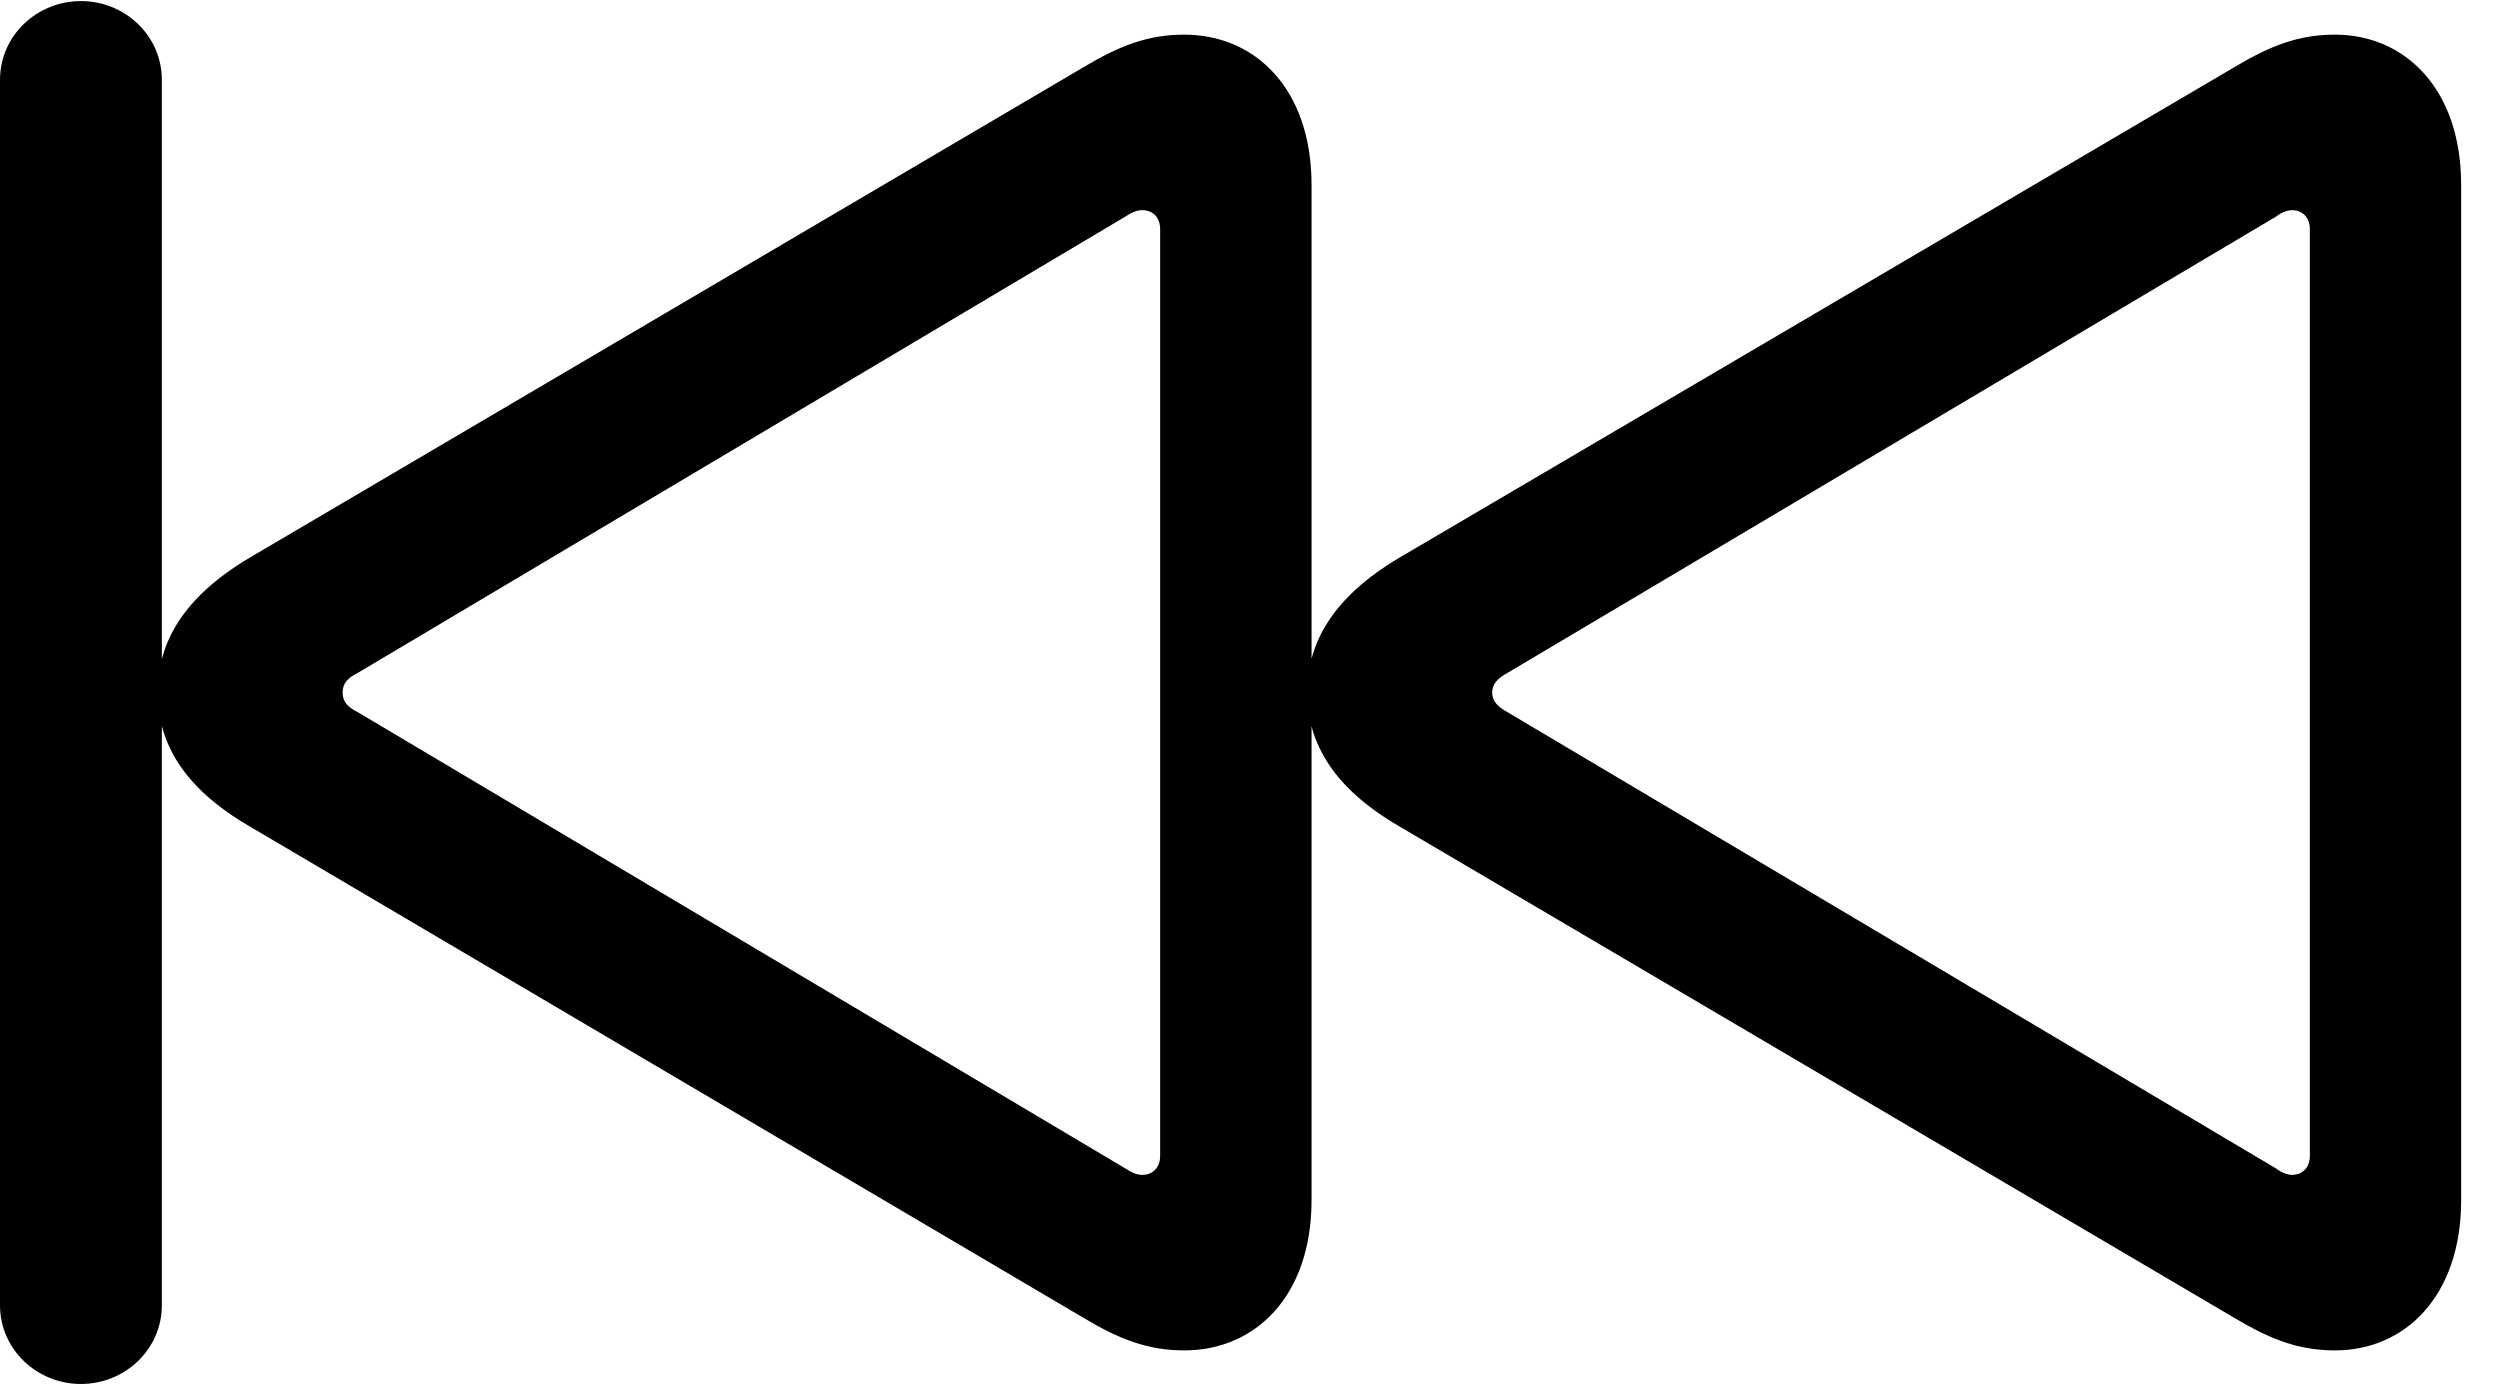 <svg version="1.1" xmlns="http://www.w3.org/2000/svg" xmlns:xlink="http://www.w3.org/1999/xlink" width="23.232" height="12.861" viewBox="0 0 23.232 12.861">
 <g>
  <rect height="12.861" opacity="0" width="23.232" x="0" y="0"/>
  <path d="M0.752 12.861C1.162 12.861 1.504 12.539 1.504 12.129L1.504 0.742C1.504 0.332 1.162 0.01 0.752 0.01C0.342 0.01 0 0.332 0 0.742L0 12.129C0 12.539 0.342 12.861 0.752 12.861ZM11.006 12.549C11.66 12.549 12.188 12.051 12.188 11.152L12.188 1.719C12.188 0.82 11.66 0.322 11.006 0.322C10.674 0.322 10.41 0.42 10.068 0.625L2.314 5.186C1.709 5.547 1.465 5.967 1.465 6.436C1.465 6.904 1.709 7.324 2.314 7.676L10.068 12.246C10.41 12.451 10.674 12.549 11.006 12.549ZM10.615 10.918C10.566 10.918 10.518 10.898 10.459 10.859L3.33 6.621C3.232 6.572 3.184 6.523 3.184 6.436C3.184 6.348 3.232 6.299 3.33 6.25L10.459 2.012C10.518 1.973 10.566 1.953 10.615 1.953C10.713 1.953 10.781 2.021 10.781 2.129L10.781 10.742C10.781 10.85 10.713 10.918 10.615 10.918ZM21.699 12.549C22.344 12.549 22.871 12.051 22.871 11.152L22.871 1.719C22.871 0.82 22.344 0.322 21.699 0.322C21.367 0.322 21.104 0.42 20.762 0.625L12.998 5.186C12.393 5.547 12.148 5.967 12.148 6.436C12.148 6.904 12.393 7.324 12.998 7.676L20.762 12.246C21.104 12.451 21.367 12.549 21.699 12.549ZM21.299 10.918C21.26 10.918 21.201 10.898 21.152 10.859L14.014 6.621C13.926 6.572 13.867 6.523 13.867 6.436C13.867 6.348 13.926 6.299 14.014 6.25L21.152 2.012C21.201 1.973 21.26 1.953 21.299 1.953C21.396 1.953 21.465 2.021 21.465 2.129L21.465 10.742C21.465 10.85 21.396 10.918 21.299 10.918Z" fill="currentColor"/>
 </g>
</svg>

